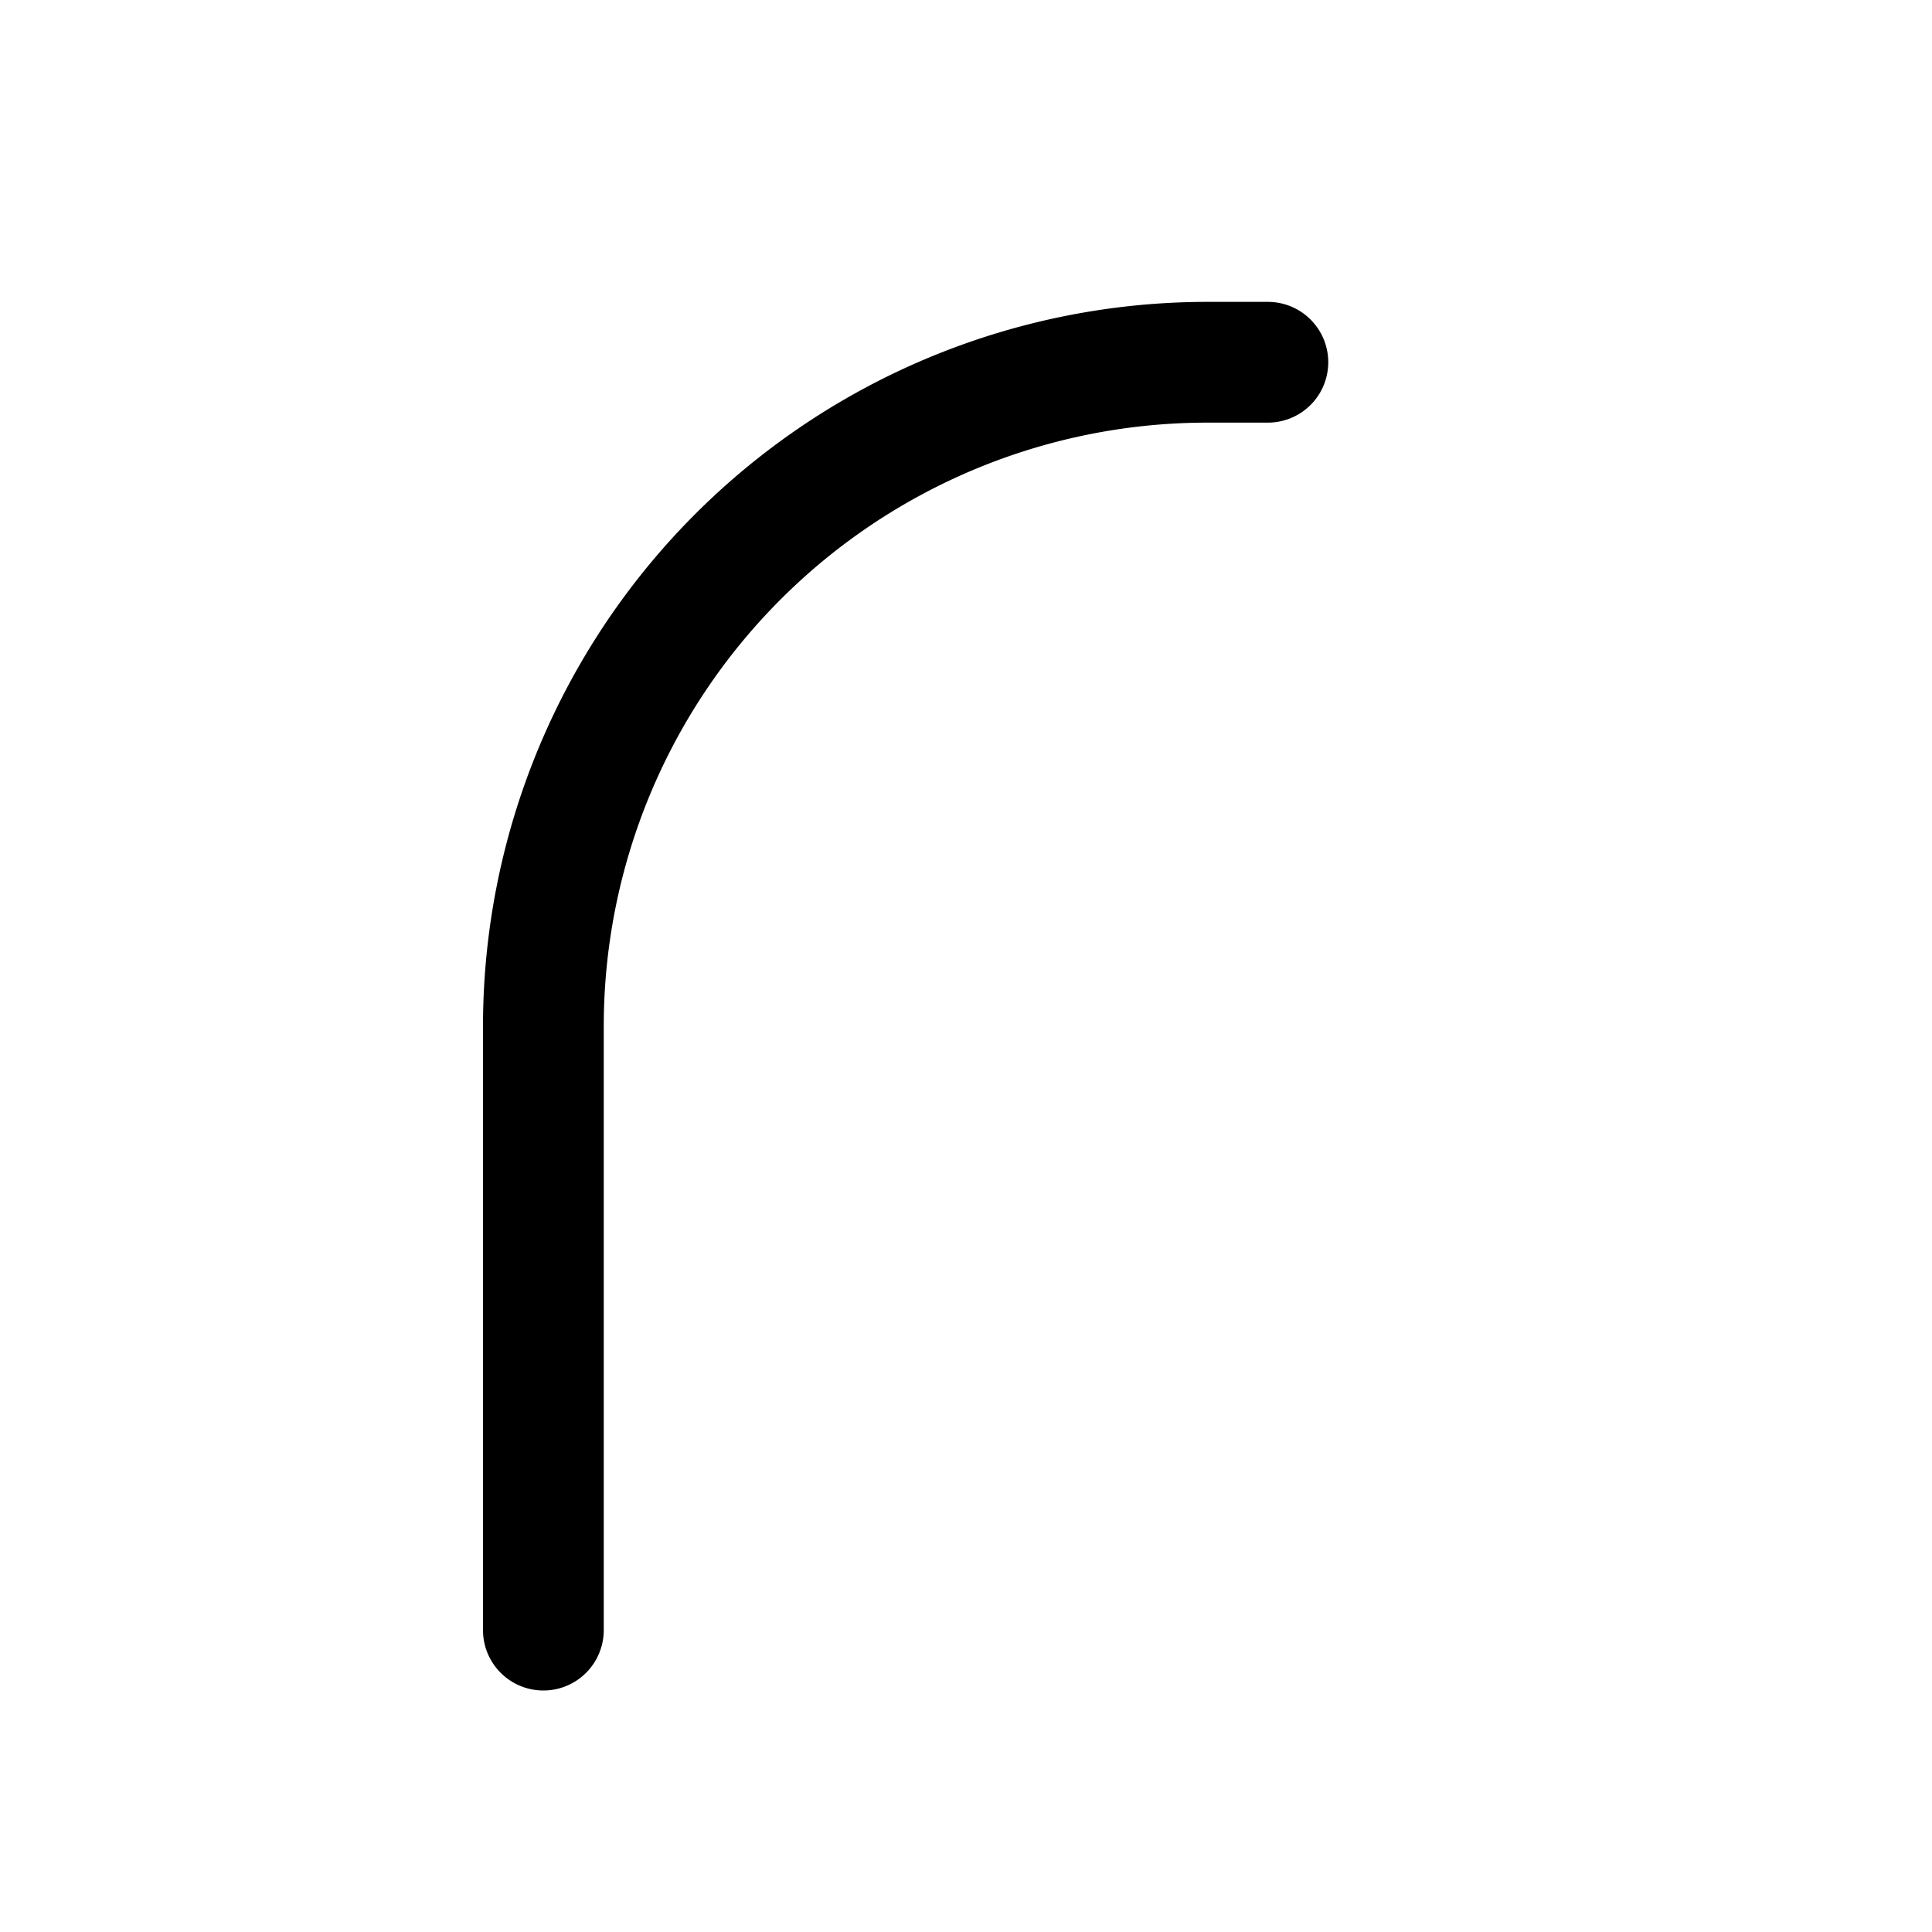 <svg xmlns="http://www.w3.org/2000/svg" viewBox="0 0 256 256" width="1.2em" height="1.2em"><path fill="none" d="M0 0h256v256H0z" /><path fill="hsl(141 53% 43%)" d="M168 40h-8a96 96 0 0 0-96 96v80a8 8 0 0 0 16 0v-80a80 80 0 0 1 80-80h8a8 8 0 0 0 0-16Z" /></svg>